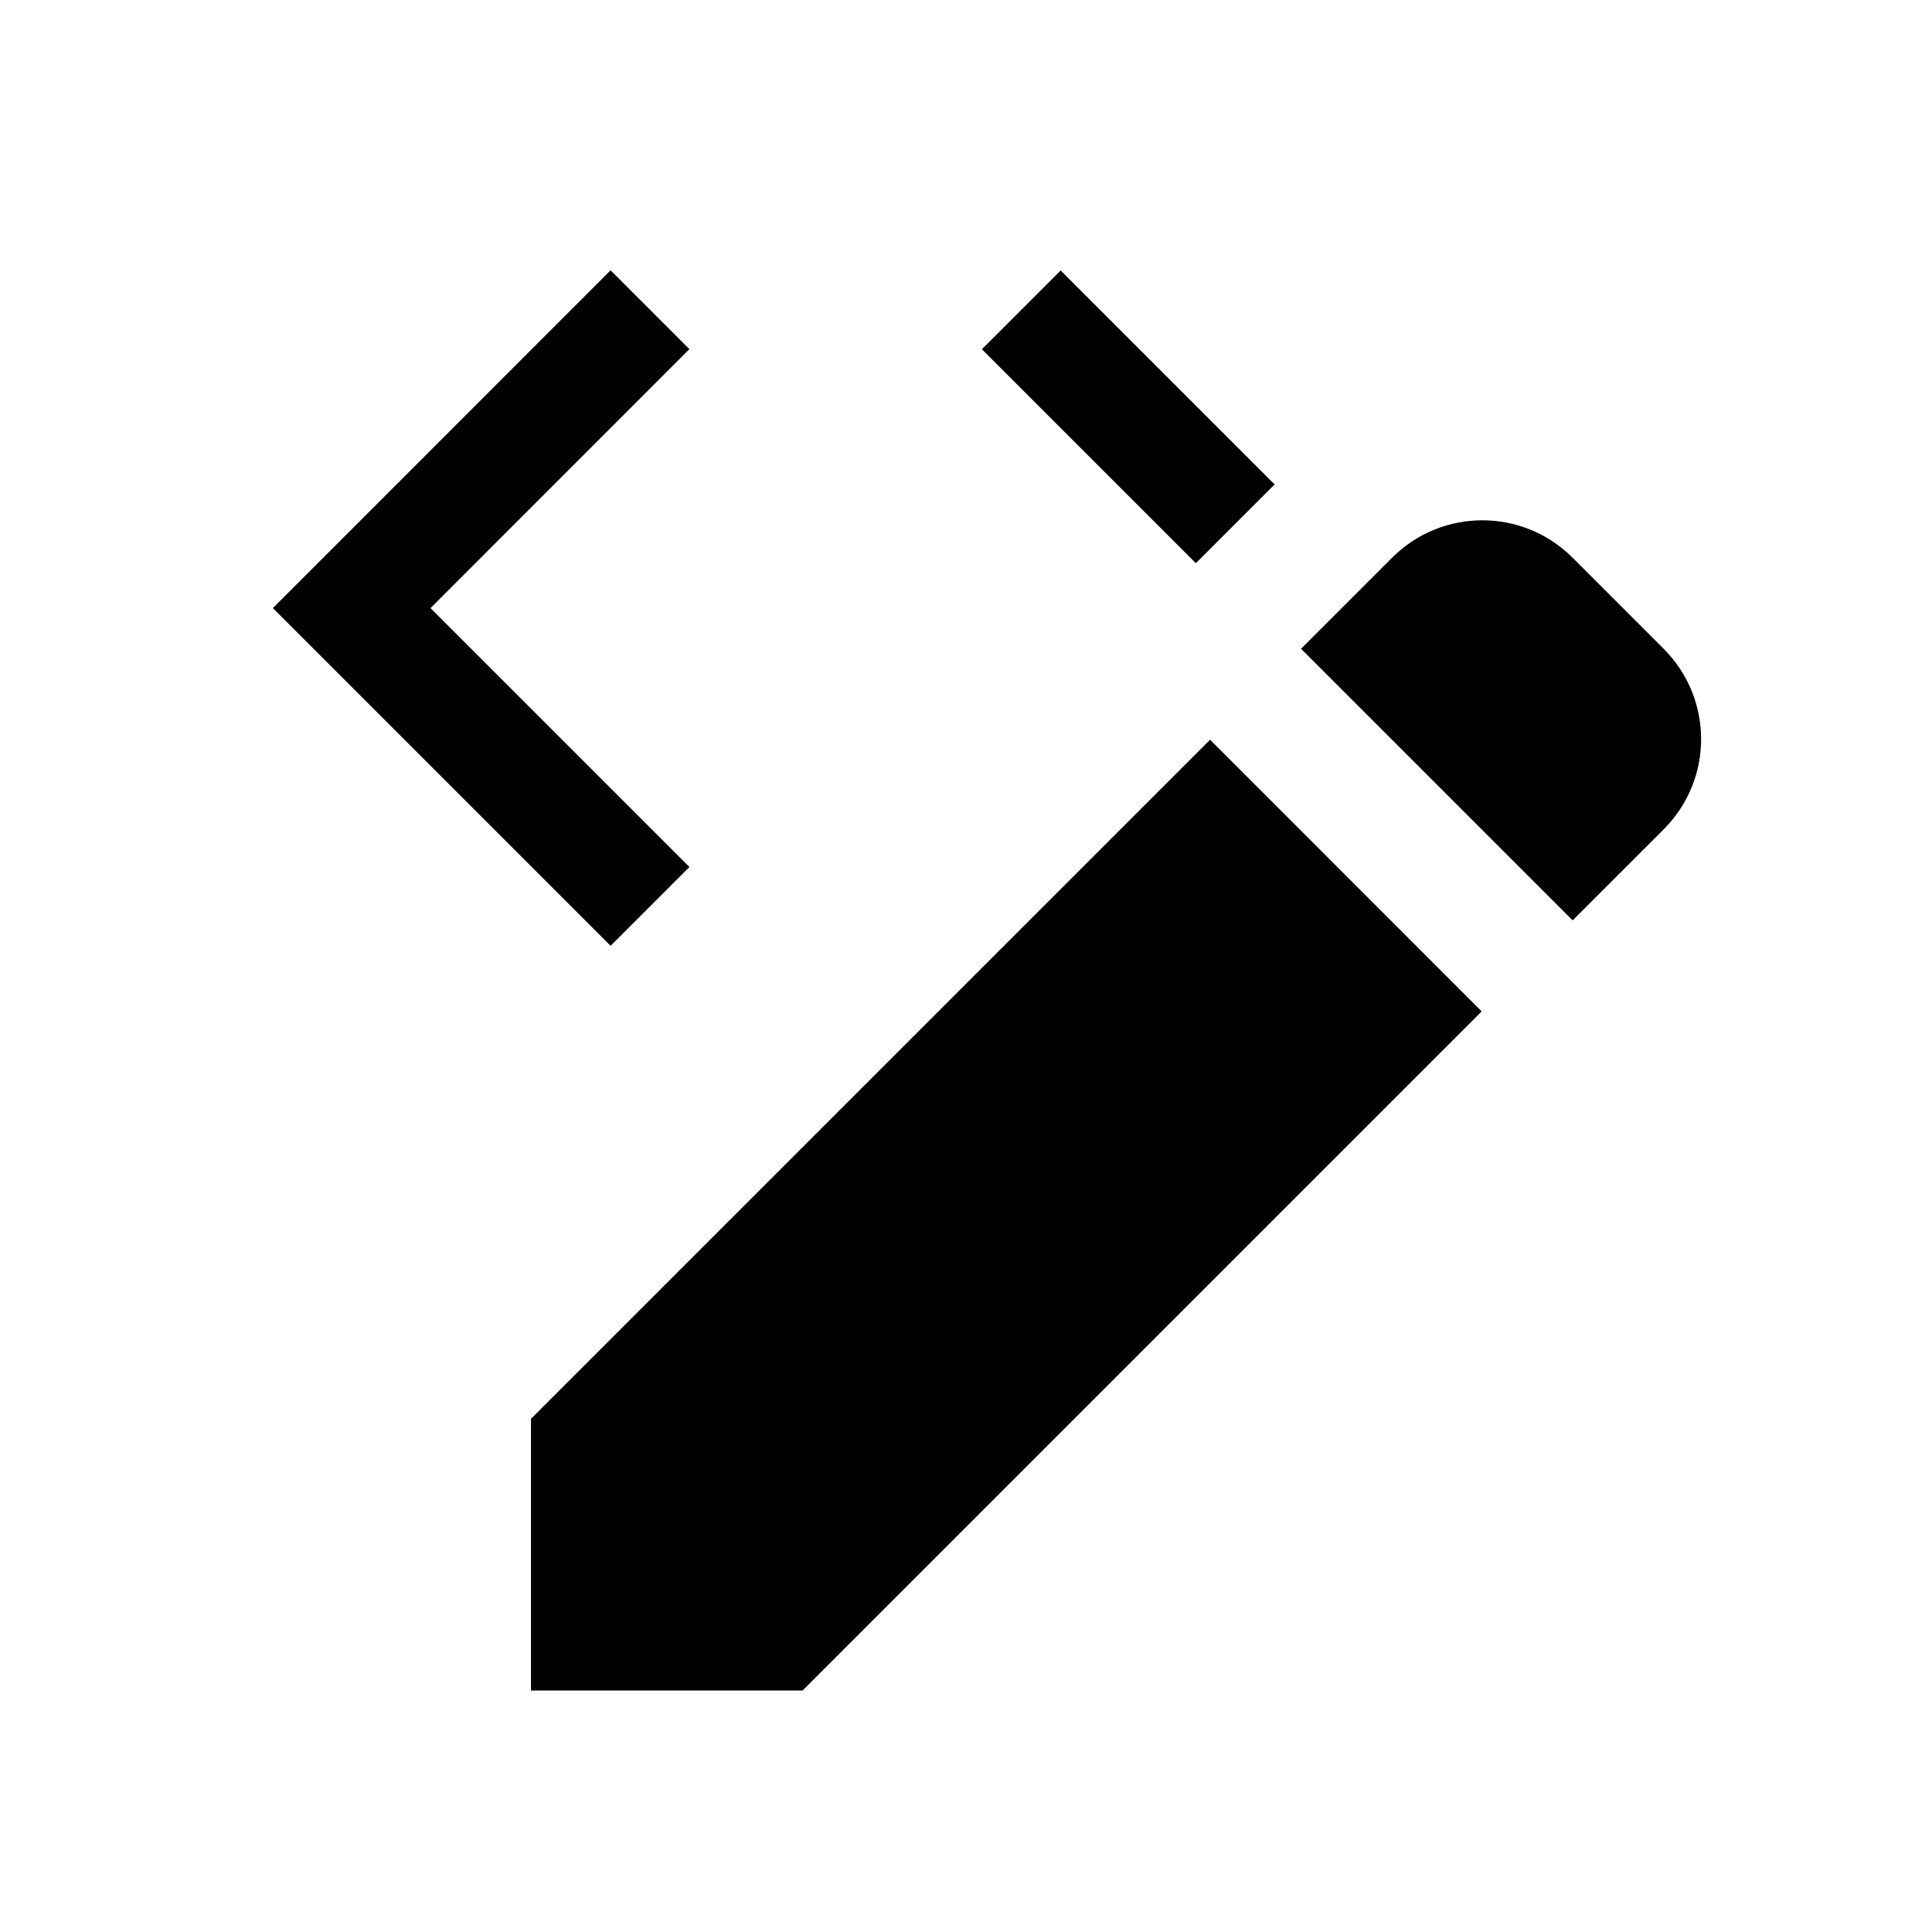 <?xml version="1.0" encoding="utf-8"?>
<!-- Generator: Adobe Illustrator 26.2.1, SVG Export Plug-In . SVG Version: 6.00 Build 0)  -->
<svg version="1.1" id="图层_1" xmlns="http://www.w3.org/2000/svg" xmlns:xlink="http://www.w3.org/1999/xlink" x="0px" y="0px"
	 height="24px" viewBox="0 0 24 24" width="24px"  style="enable-background:new 0 0 24 24;" xml:space="preserve">
<style type="text/css">
	.st0{fill:none;}
</style>
<rect class="st0" width="24" height="24"/>
<path d="M16.162,8.059l1.13-1.13c0.621-0.621,1.624-0.621,2.244,0l1.13,1.13c0.621,0.621,0.621,1.624,0,2.244l-1.13,1.13
	L16.162,8.059z M15.032,9.189l-8.436,8.436V21H9.97l8.436-8.436L15.032,9.189z"/>
<path class="st0" d="M0,0h24v24H0V0z"/>
<path class="st0" d="M6.199-0.837H22.98v16.781H6.199V-0.837z"/>
<polygon points="8.564,10.77 5.348,7.554 8.564,4.337 7.585,3.358 3.39,7.554 7.585,11.749 "/>
<rect x="13.326" y="3.297" transform="matrix(0.707 -0.707 0.707 0.707 0.445 11.429)" width="1.384" height="3.759"/>
</svg>
